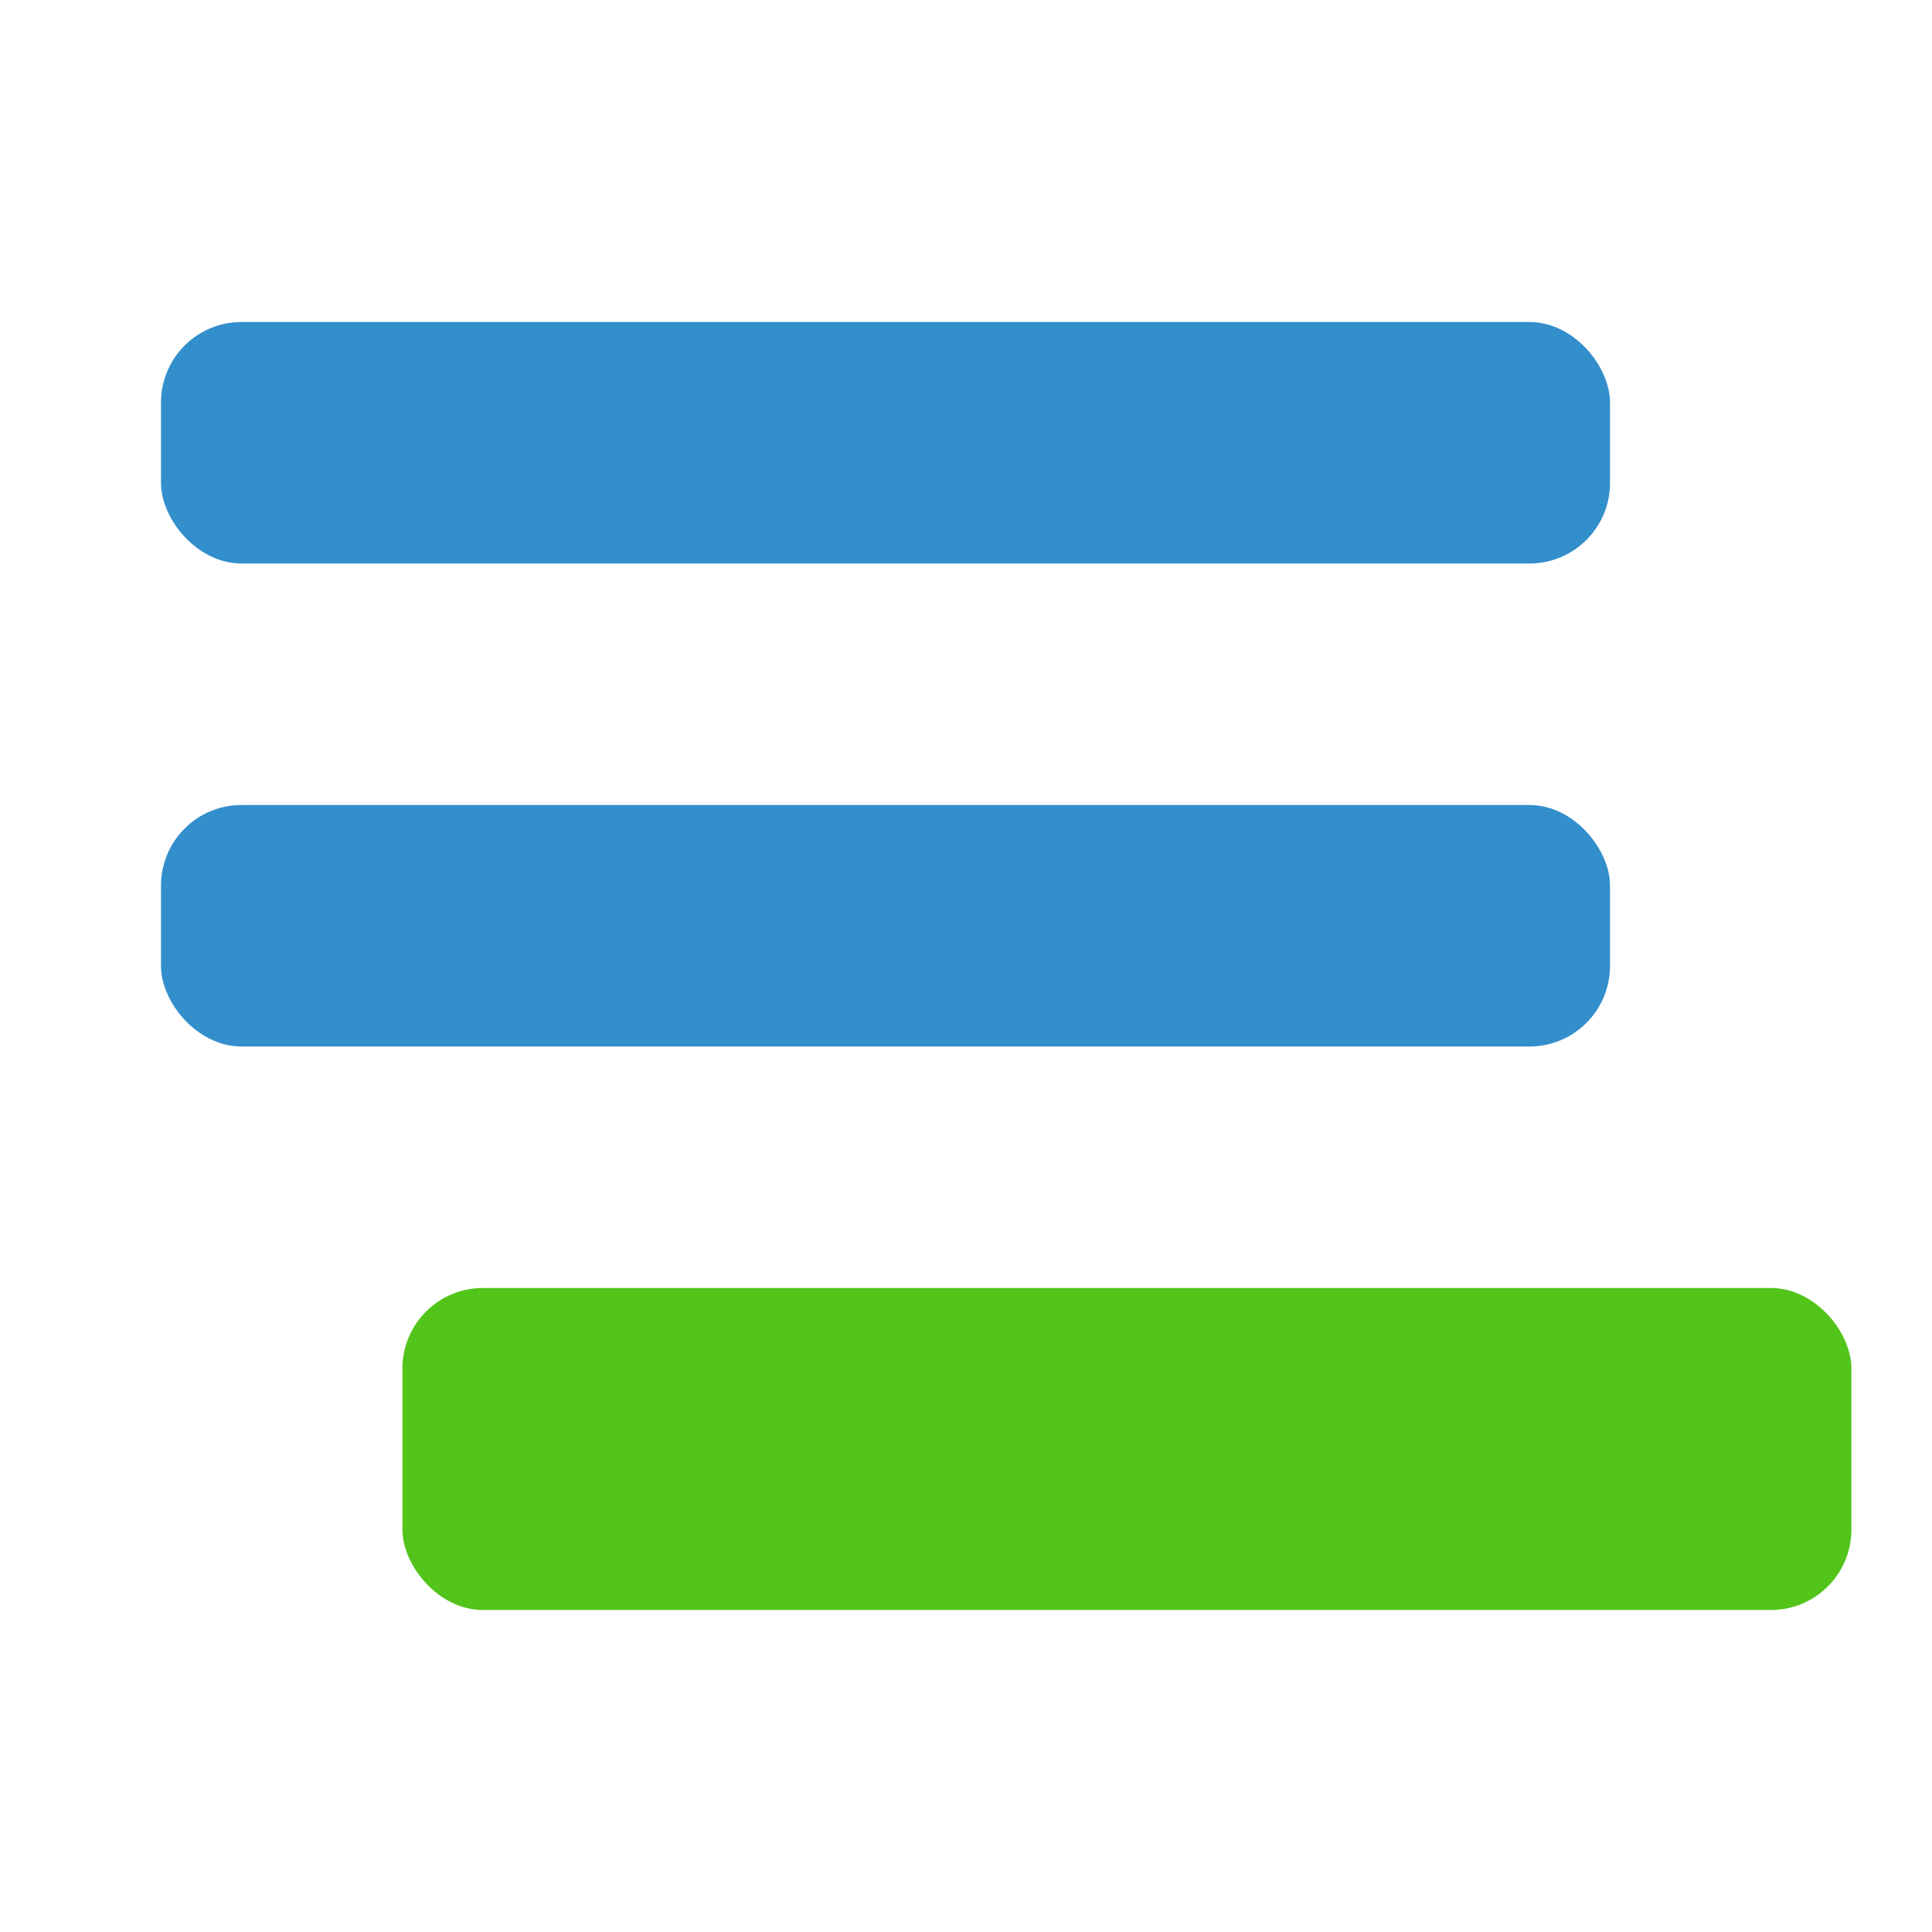 <svg width="24" height="24" viewBox="0 0 24 24" fill="none" xmlns="http://www.w3.org/2000/svg">
<rect x="4.999" y="16" width="18" height="4" rx="1" fill="#52C41A"/>
<rect x="2" y="4" width="18" height="3" rx="1" fill="#338ECC"/>
<rect x="2" y="10" width="18" height="3" rx="1" fill="#338ECC"/>
</svg>
